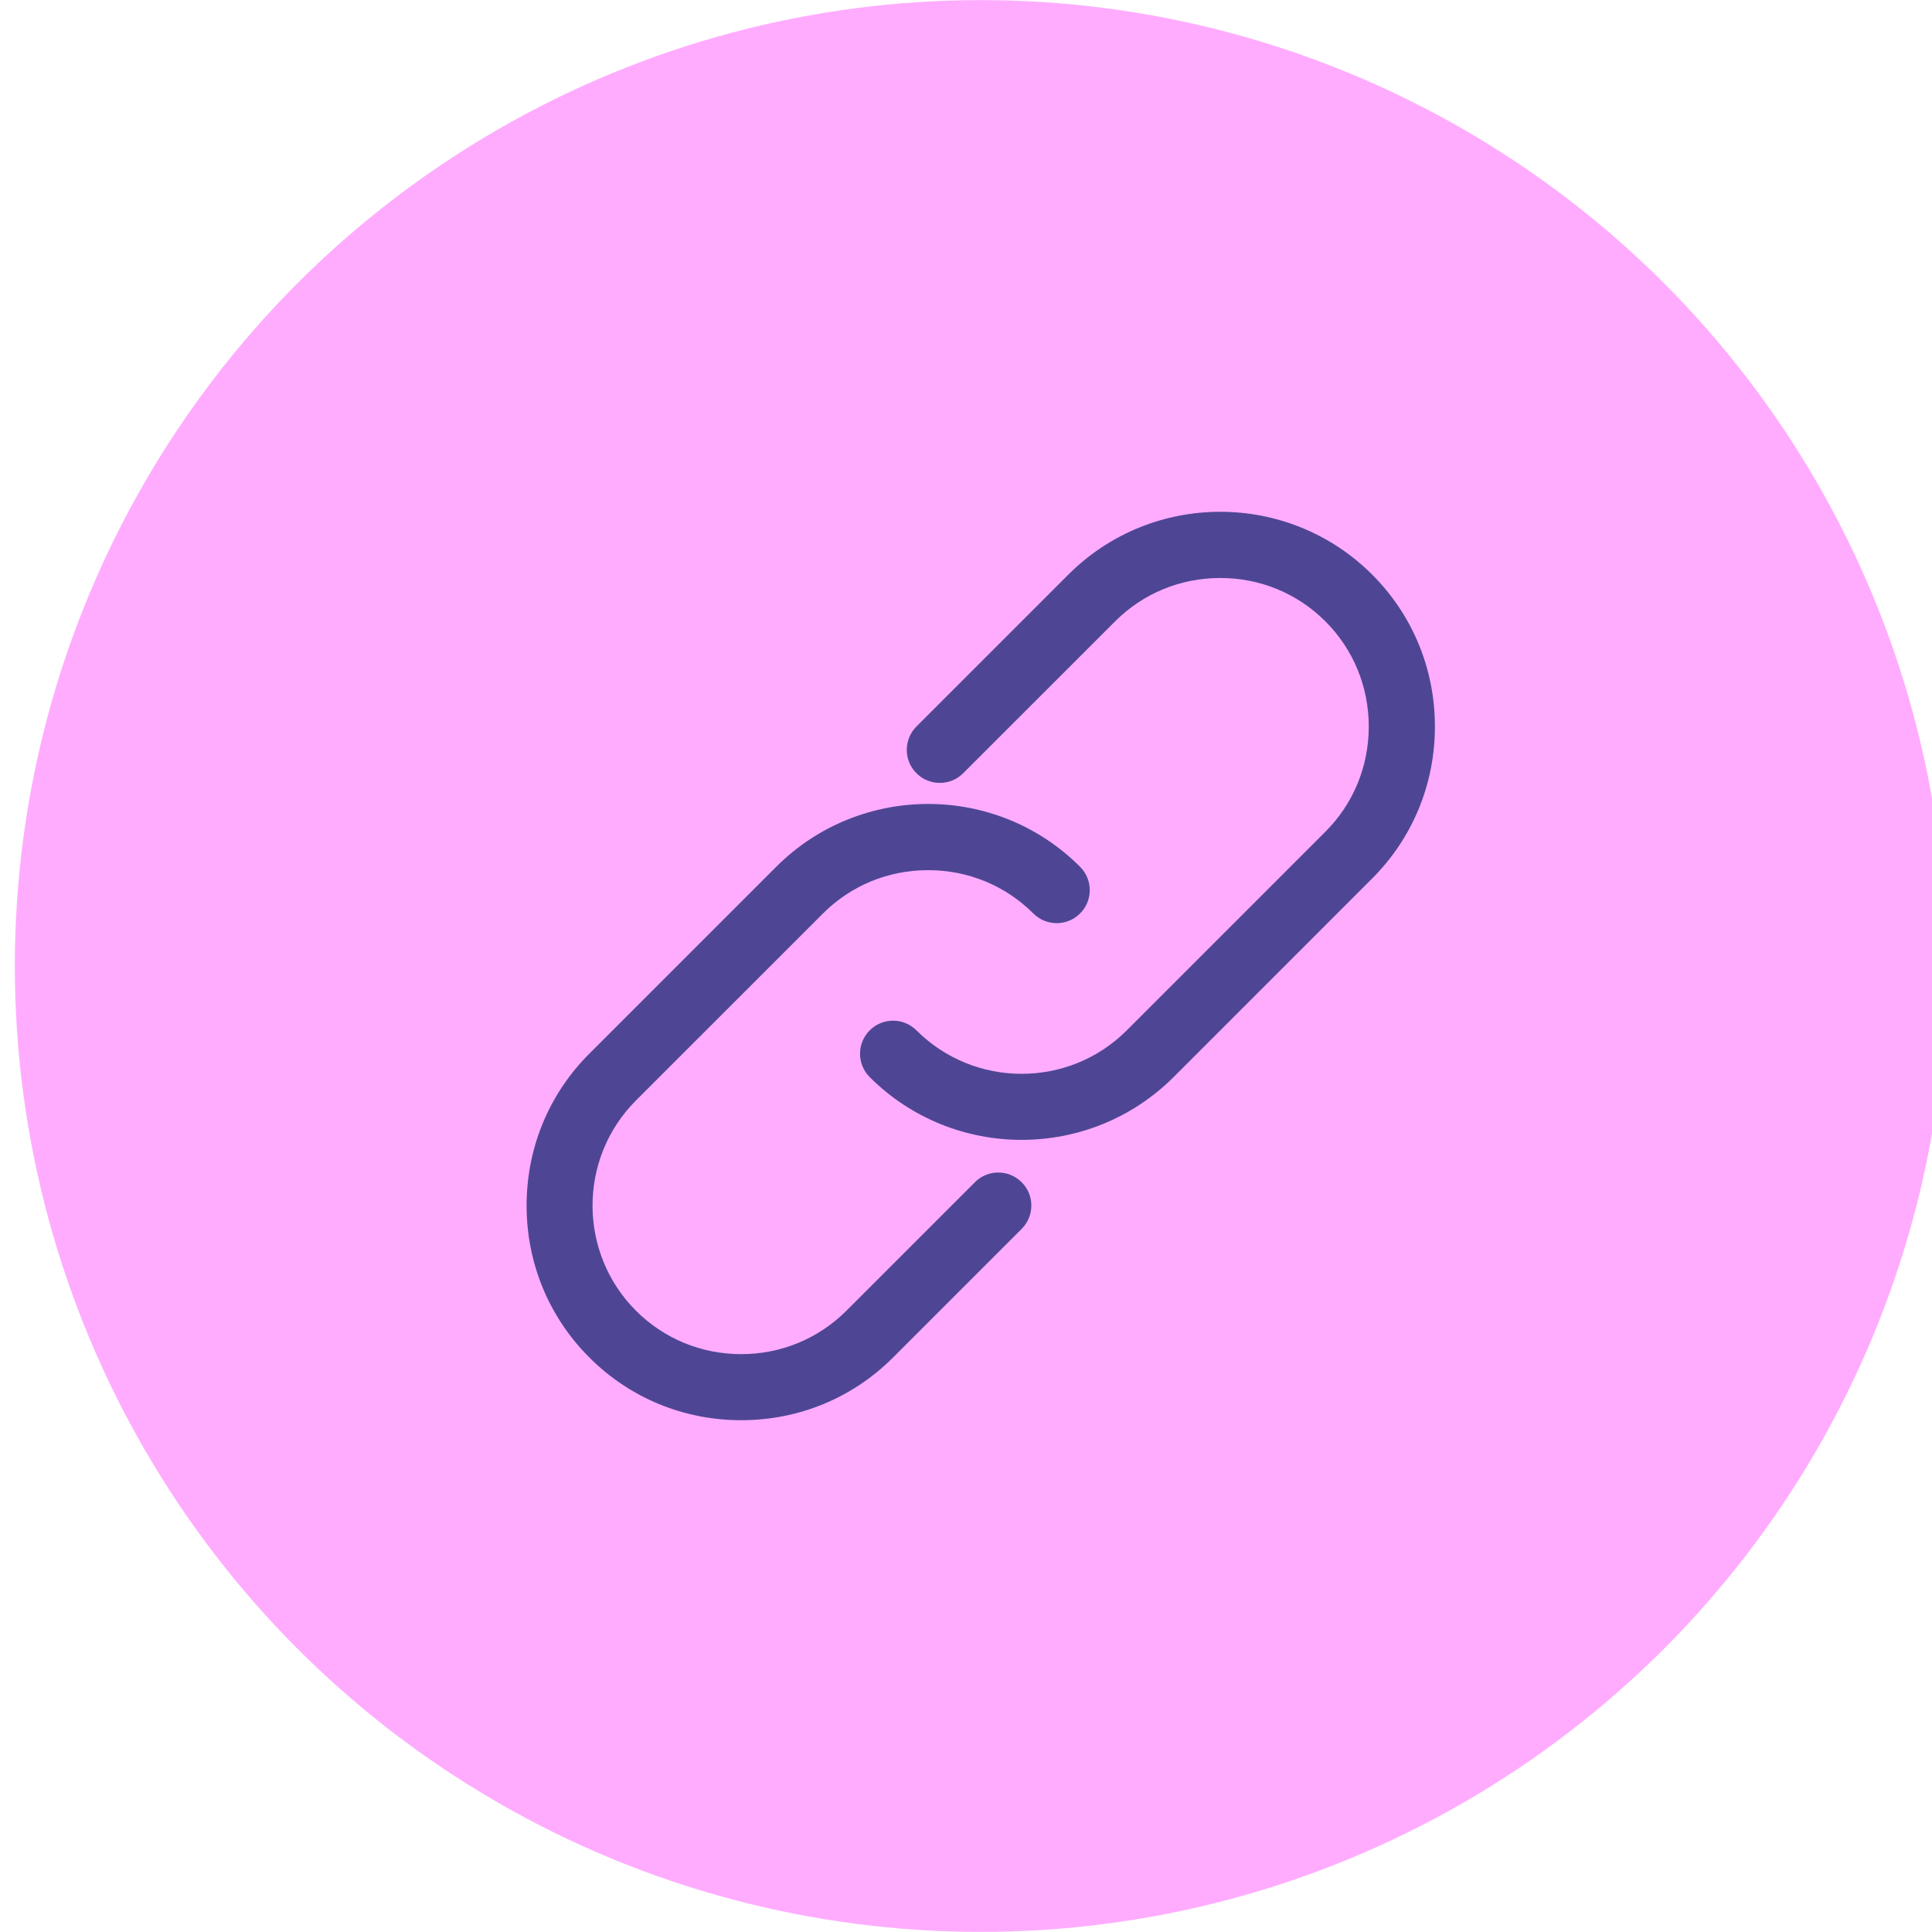 <?xml version="1.0" encoding="utf-8"?>
<!-- Generator: Adobe Illustrator 16.0.4, SVG Export Plug-In . SVG Version: 6.00 Build 0)  -->
<!DOCTYPE svg PUBLIC "-//W3C//DTD SVG 1.1//EN" "http://www.w3.org/Graphics/SVG/1.1/DTD/svg11.dtd">
<svg version="1.1" id="Layer_1" xmlns="http://www.w3.org/2000/svg" xmlns:xlink="http://www.w3.org/1999/xlink" x="0px" y="0px"
	 width="39.69px" height="39.69px" viewBox="0 0 39.69 39.69" enable-background="new 0 0 39.69 39.69" xml:space="preserve">
<circle fill="#FFACFF" cx="20.148" cy="19.845" r="19.843"/>
<g>
	<path fill="#4E4694" d="M28.189,11.804c-1.721-1.72-4.521-1.72-6.241,0l-3.121,3.121c-0.265,0.265-0.265,0.695,0,0.96
		c0.265,0.265,0.695,0.265,0.96,0l3.121-3.12c0.574-0.574,1.342-0.891,2.16-0.891c0.819,0,1.586,0.316,2.16,0.891
		c0.574,0.574,0.891,1.341,0.891,2.161c0,0.819-0.316,1.586-0.891,2.16l-4.08,4.081c-1.191,1.191-3.129,1.191-4.321,0
		c-0.266-0.265-0.695-0.265-0.96,0c-0.265,0.266-0.265,0.695,0,0.961c0.86,0.859,1.991,1.289,3.121,1.289
		c1.13,0,2.26-0.43,3.121-1.289l4.081-4.082c0.83-0.83,1.288-1.939,1.288-3.12C29.478,13.743,29.02,12.635,28.189,11.804z"/>
	<path fill="#4E4694" d="M20.028,24.287l-2.641,2.641c-0.574,0.572-1.341,0.891-2.161,0.891c-0.818,0-1.586-0.318-2.16-0.891
		c-1.191-1.191-1.191-3.131,0-4.322l3.841-3.84c0.574-0.574,1.341-0.89,2.161-0.89c0.818,0,1.586,0.316,2.16,0.89
		c0.266,0.265,0.695,0.265,0.96,0c0.266-0.265,0.266-0.695,0-0.96c-1.72-1.72-4.52-1.72-6.241,0l-3.841,3.841
		c-0.831,0.83-1.288,1.938-1.288,3.121c0,1.18,0.458,2.289,1.289,3.119c0.83,0.832,1.938,1.289,3.12,1.289s2.29-0.457,3.12-1.289
		l2.641-2.641c0.266-0.266,0.266-0.695,0-0.959C20.723,24.021,20.292,24.021,20.028,24.287z"/>
</g>
</svg>
